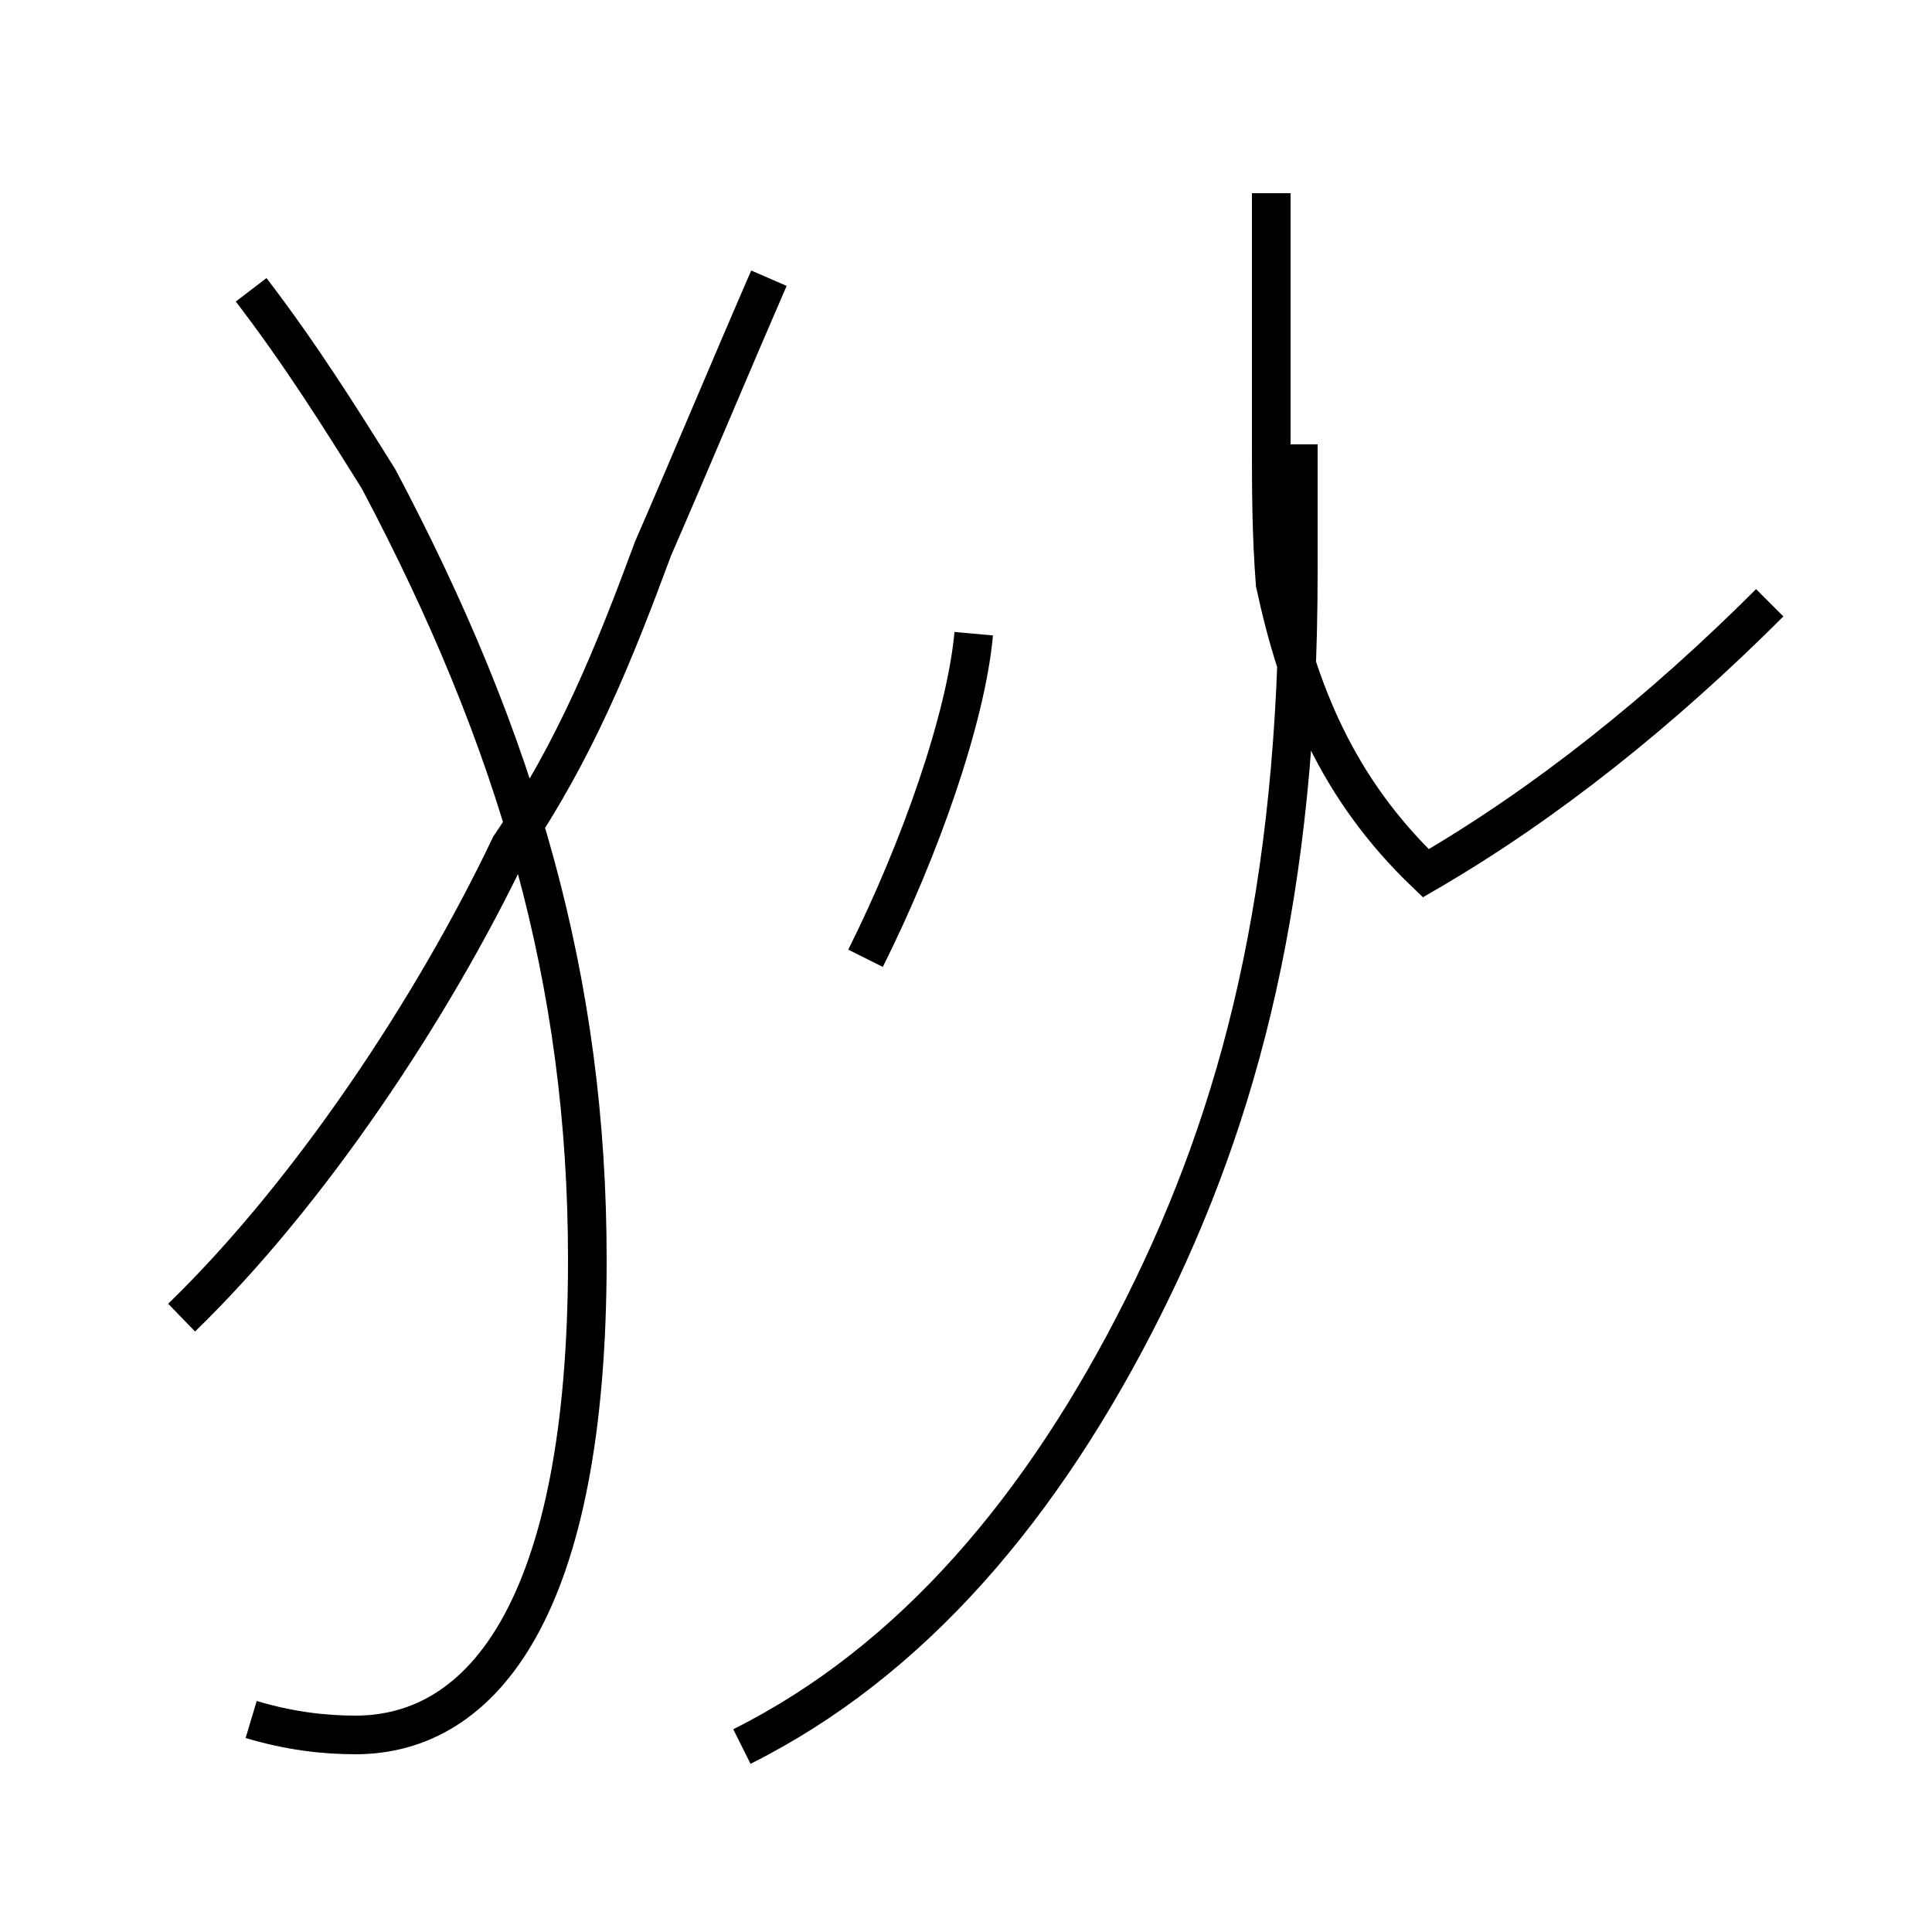 <?xml version='1.0' encoding='utf8'?>
<svg viewBox="0.0 -44.0 50.0 50.0" version="1.1" xmlns="http://www.w3.org/2000/svg">
<rect x="0.0" y="-44.0" width="50.0" height="50.0" fill="#808080" stroke="none"/>
<rect x="-1000" y="-1000" width="2000" height="2000" stroke="white" fill="white"/>
<g style="fill:none; stroke:#000000;  stroke-width:1">
<path d="M 4.7 9.9 C 8.0 13.1 11.2 17.9 13.2 22.1 C 14.9 24.6 15.9 27.1 16.9 29.8 C 17.9 32.1 18.9 34.5 19.9 36.8 M 6.5 -0.5 C 7.5 -0.8 8.4 -0.9 9.2 -0.9 C 12.5 -0.9 15.2 2.4 15.2 11.4 C 15.2 18.6 13.4 24.8 9.8 31.6 C 8.8 33.2 7.8 34.8 6.5 36.5 M 22.4 19.2 C 23.8 22.0 25.0 25.4 25.2 27.6 M 45.8 28.4 C 43.0 25.6 40.0 23.2 36.9 21.4 C 34.6 23.6 33.6 26.1 33.0 28.9 C 32.9 30.2 32.9 31.4 32.9 32.5 L 32.9 39.0 M 19.2 -1.2 C 23.6 1.0 27.0 5.0 29.6 10.2 C 32.1 15.2 33.6 20.9 33.6 29.2 L 33.6 32.5" transform="scale(1, -1)" />
</g>
</svg>